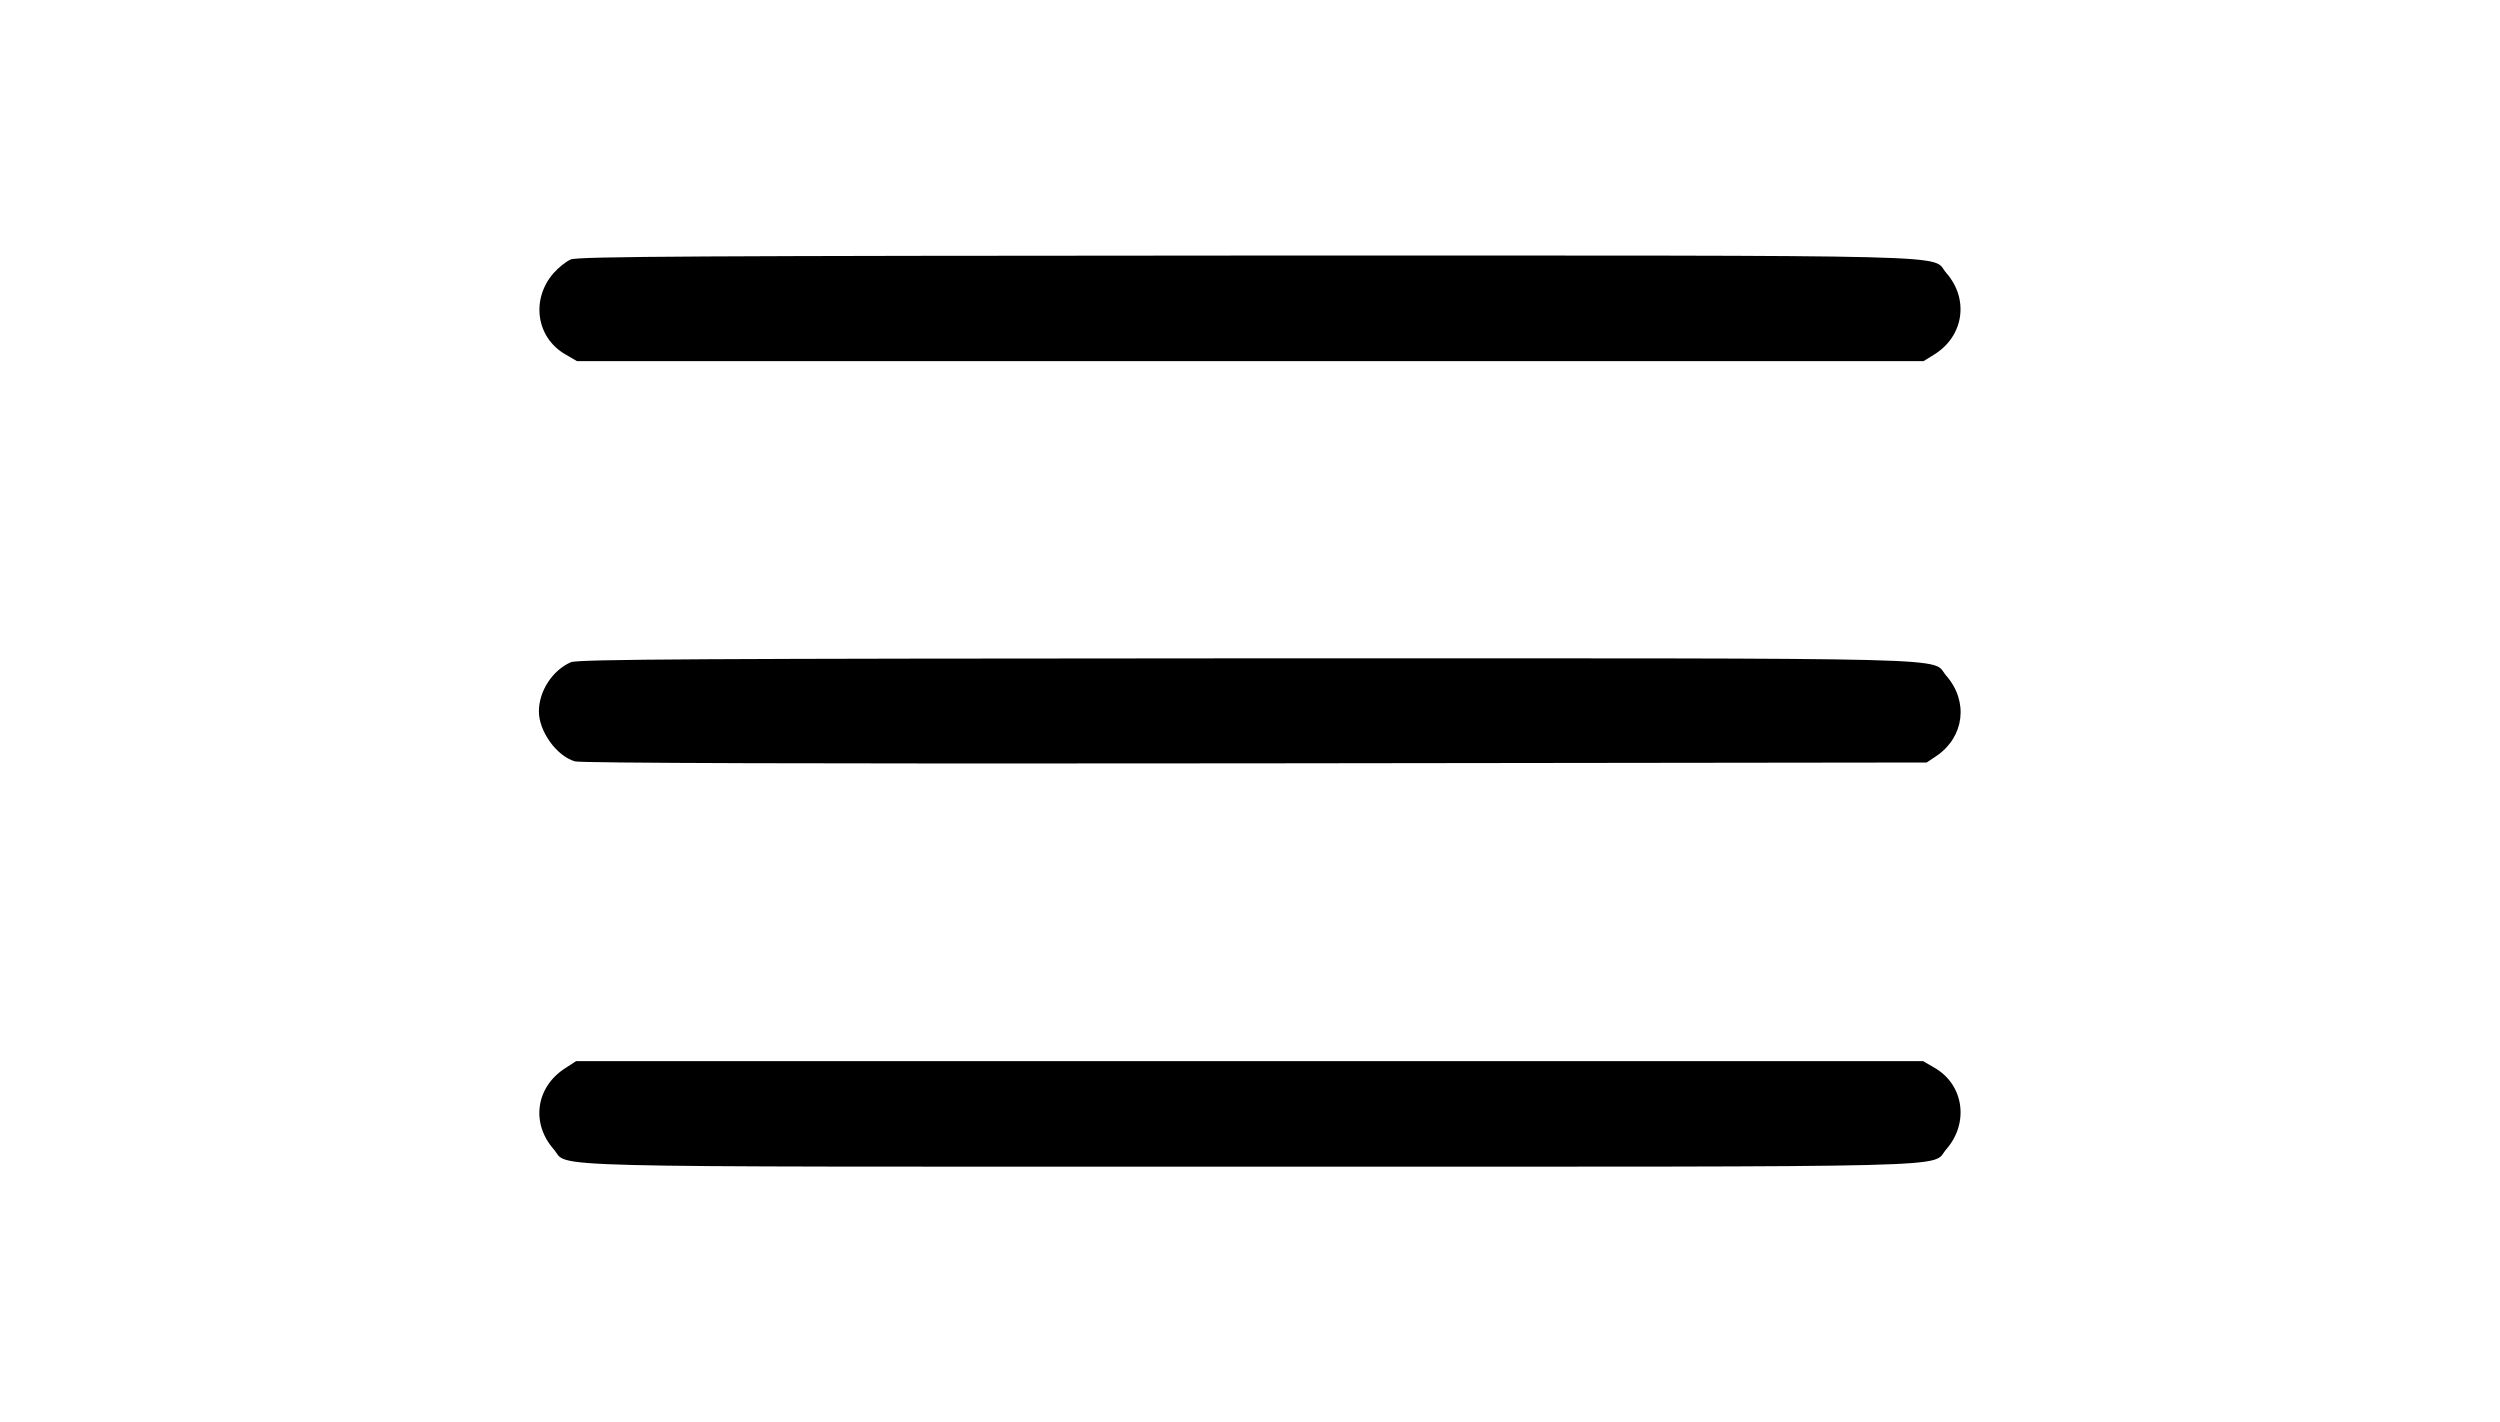 <?xml version="1.0" standalone="no"?>
<!DOCTYPE svg PUBLIC "-//W3C//DTD SVG 20010904//EN"
 "http://www.w3.org/TR/2001/REC-SVG-20010904/DTD/svg10.dtd">
<svg version="1.0" xmlns="http://www.w3.org/2000/svg"
 width="900pt" height="512pt" viewBox="0 0 900 512"
 preserveAspectRatio="xMidYMid meet">

<g transform="translate(0,512) scale(0.1,-0.1)"
fill="#000000" stroke="none">
<path d="M2055 4186 c-17 -7 -44 -29 -62 -49 -82 -94 -63 -231 41 -292 l43
-25 2424 0 2424 0 37 23 c107 65 128 199 45 294 -60 68 144 63 -2509 63 -1972
-1 -2419 -3 -2443 -14z"/>
<path d="M2055 2736 c-66 -29 -115 -104 -115 -177 0 -72 64 -161 130 -180 23
-6 839 -9 2451 -7 l2415 3 36 24 c100 69 115 196 35 288 -60 68 141 63 -2509
63 -1971 -1 -2418 -3 -2443 -14z"/>
<path d="M2034 1274 c-105 -68 -123 -197 -41 -291 60 -68 -141 -63 2507 -63
2648 0 2447 -5 2507 63 82 94 63 231 -41 292 l-43 25 -2424 0 -2425 0 -40 -26z"/>
</g>
</svg>
